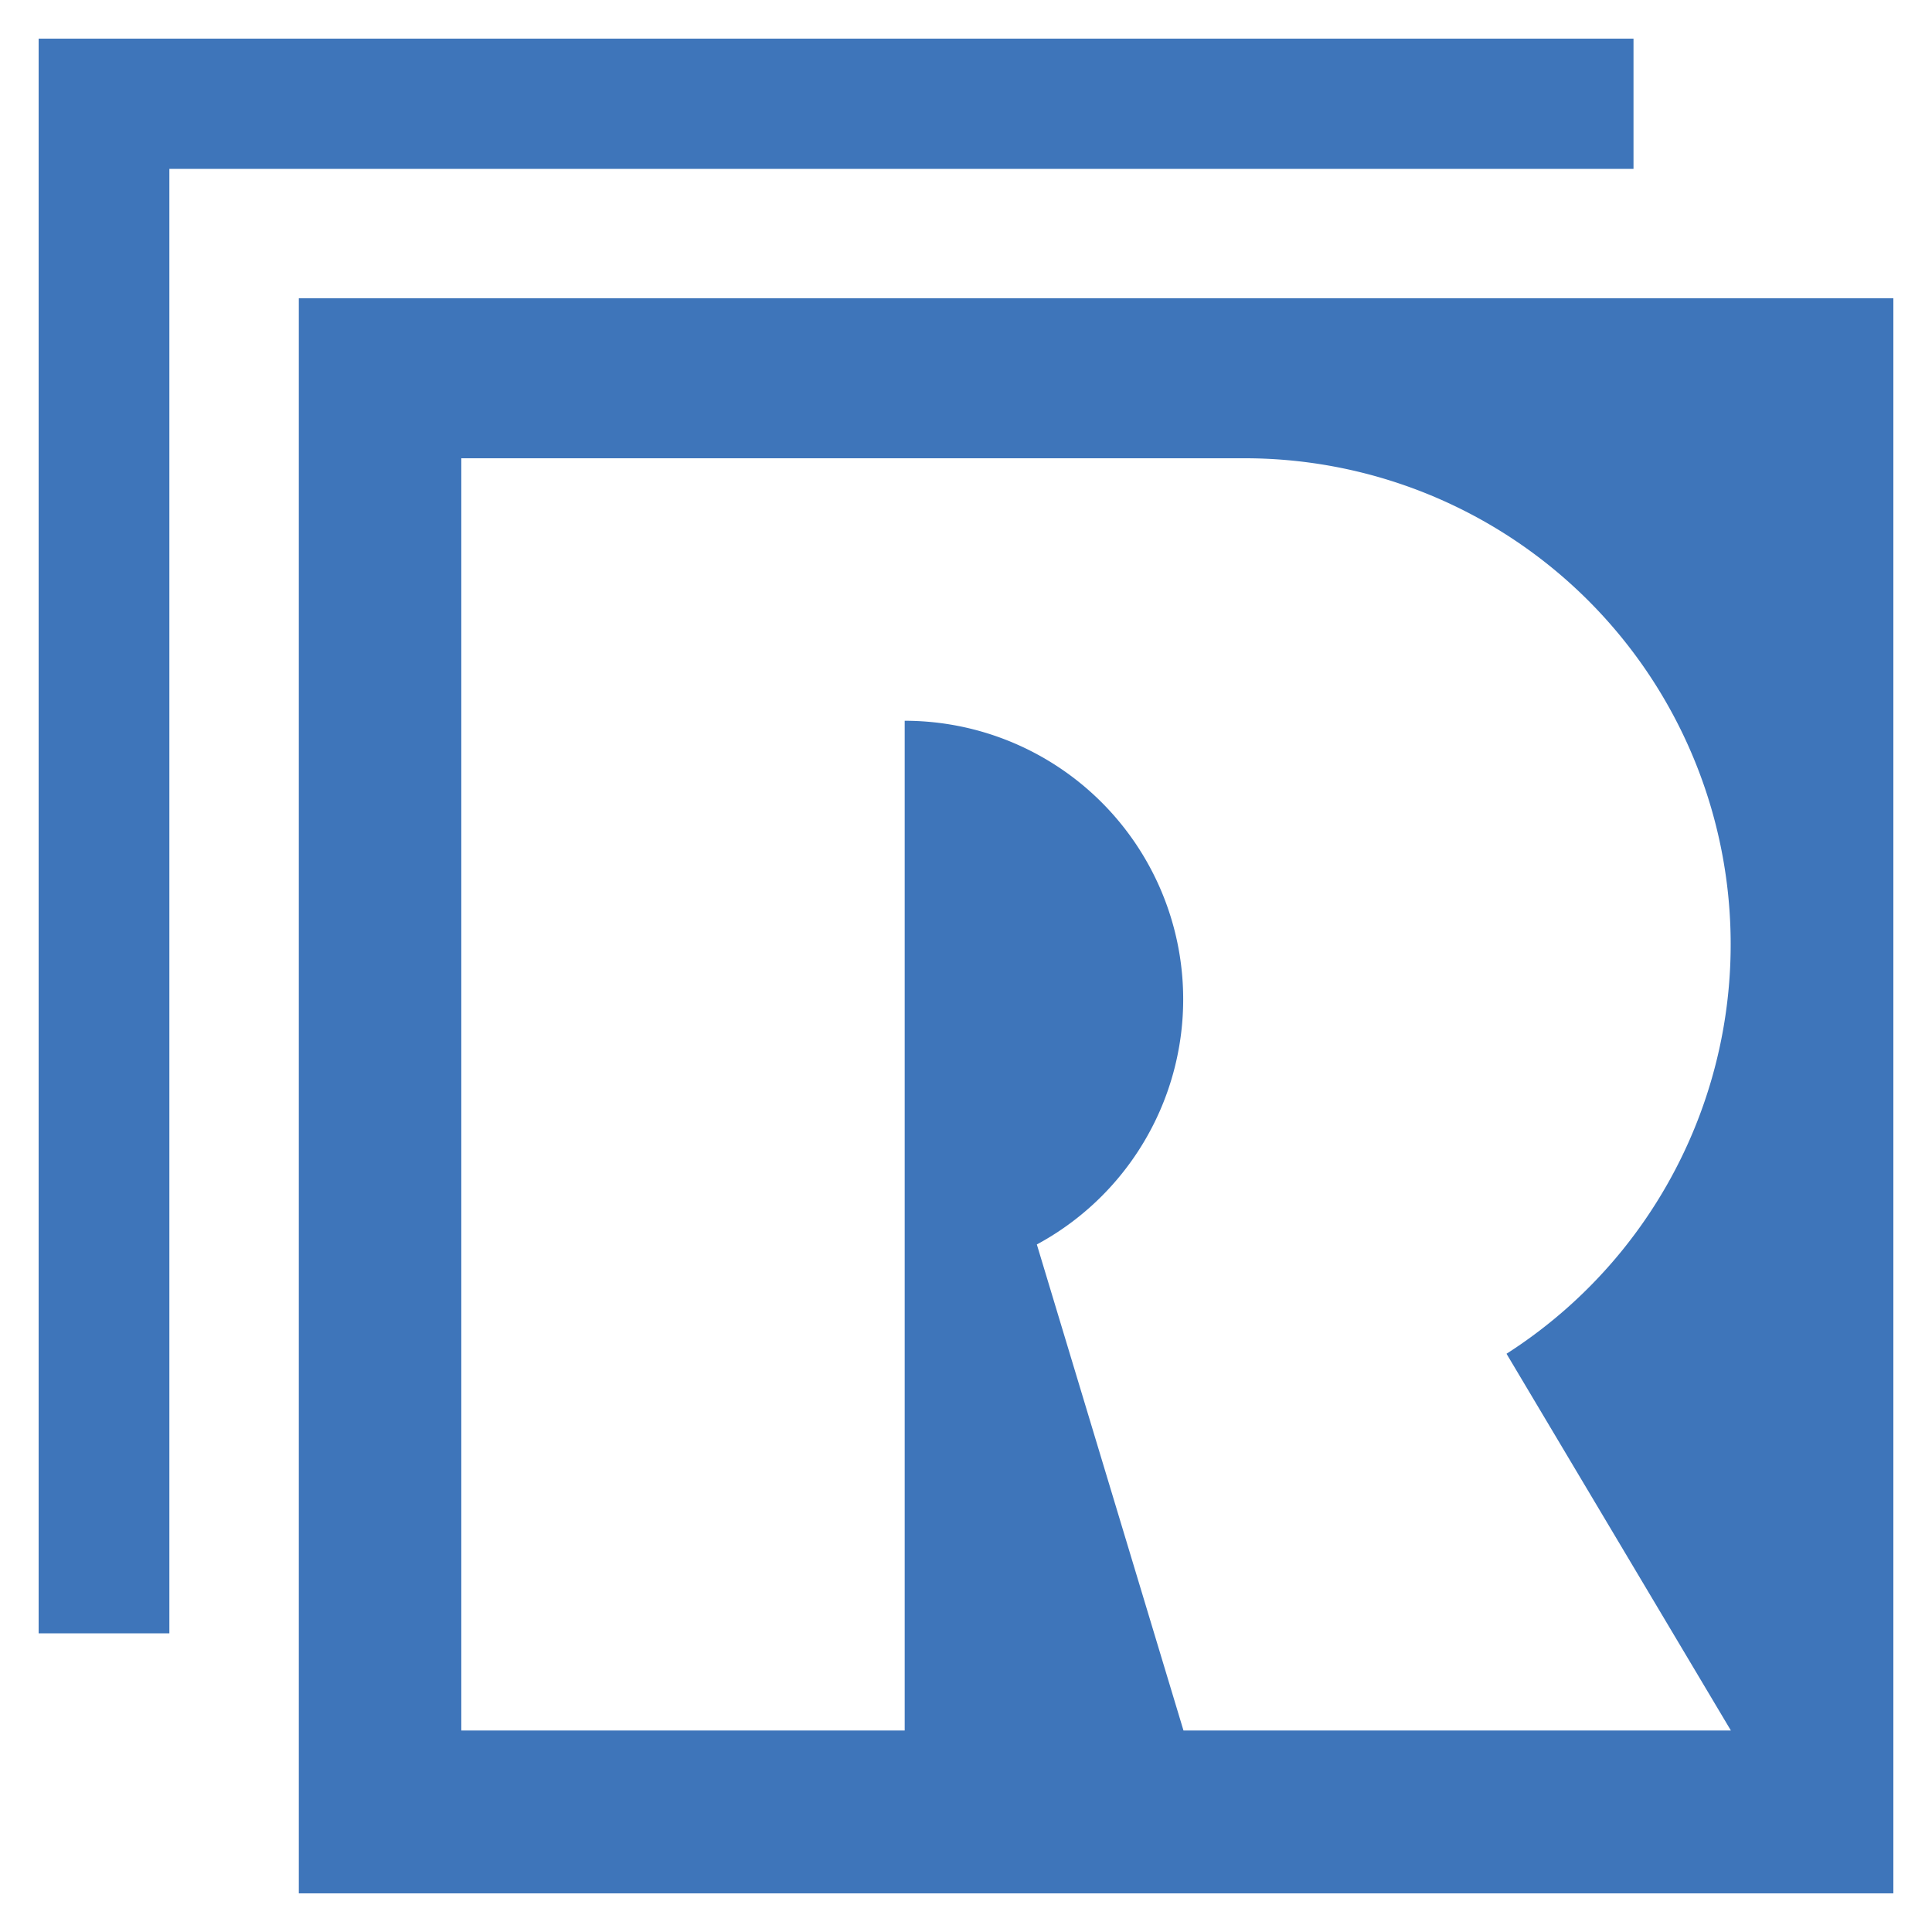 <svg id="Layer_1" data-name="Layer 1" xmlns="http://www.w3.org/2000/svg" viewBox="0 0 300 300"><defs><style>.cls-1{fill:#3e75ba;fill-rule:evenodd;}</style></defs><path class="cls-1" d="M46.4,294H294V46.31H46.4Zm222.37-25.29h-85L161,193.24a43.25,43.25,0,0,0-20.52-81.32h0V268.71H71.63V71.16h121.7a75.47,75.47,0,0,1,40.6,139.05ZM253.65,26.22H26.3v227.4H6V6H253.65Z"/></svg>